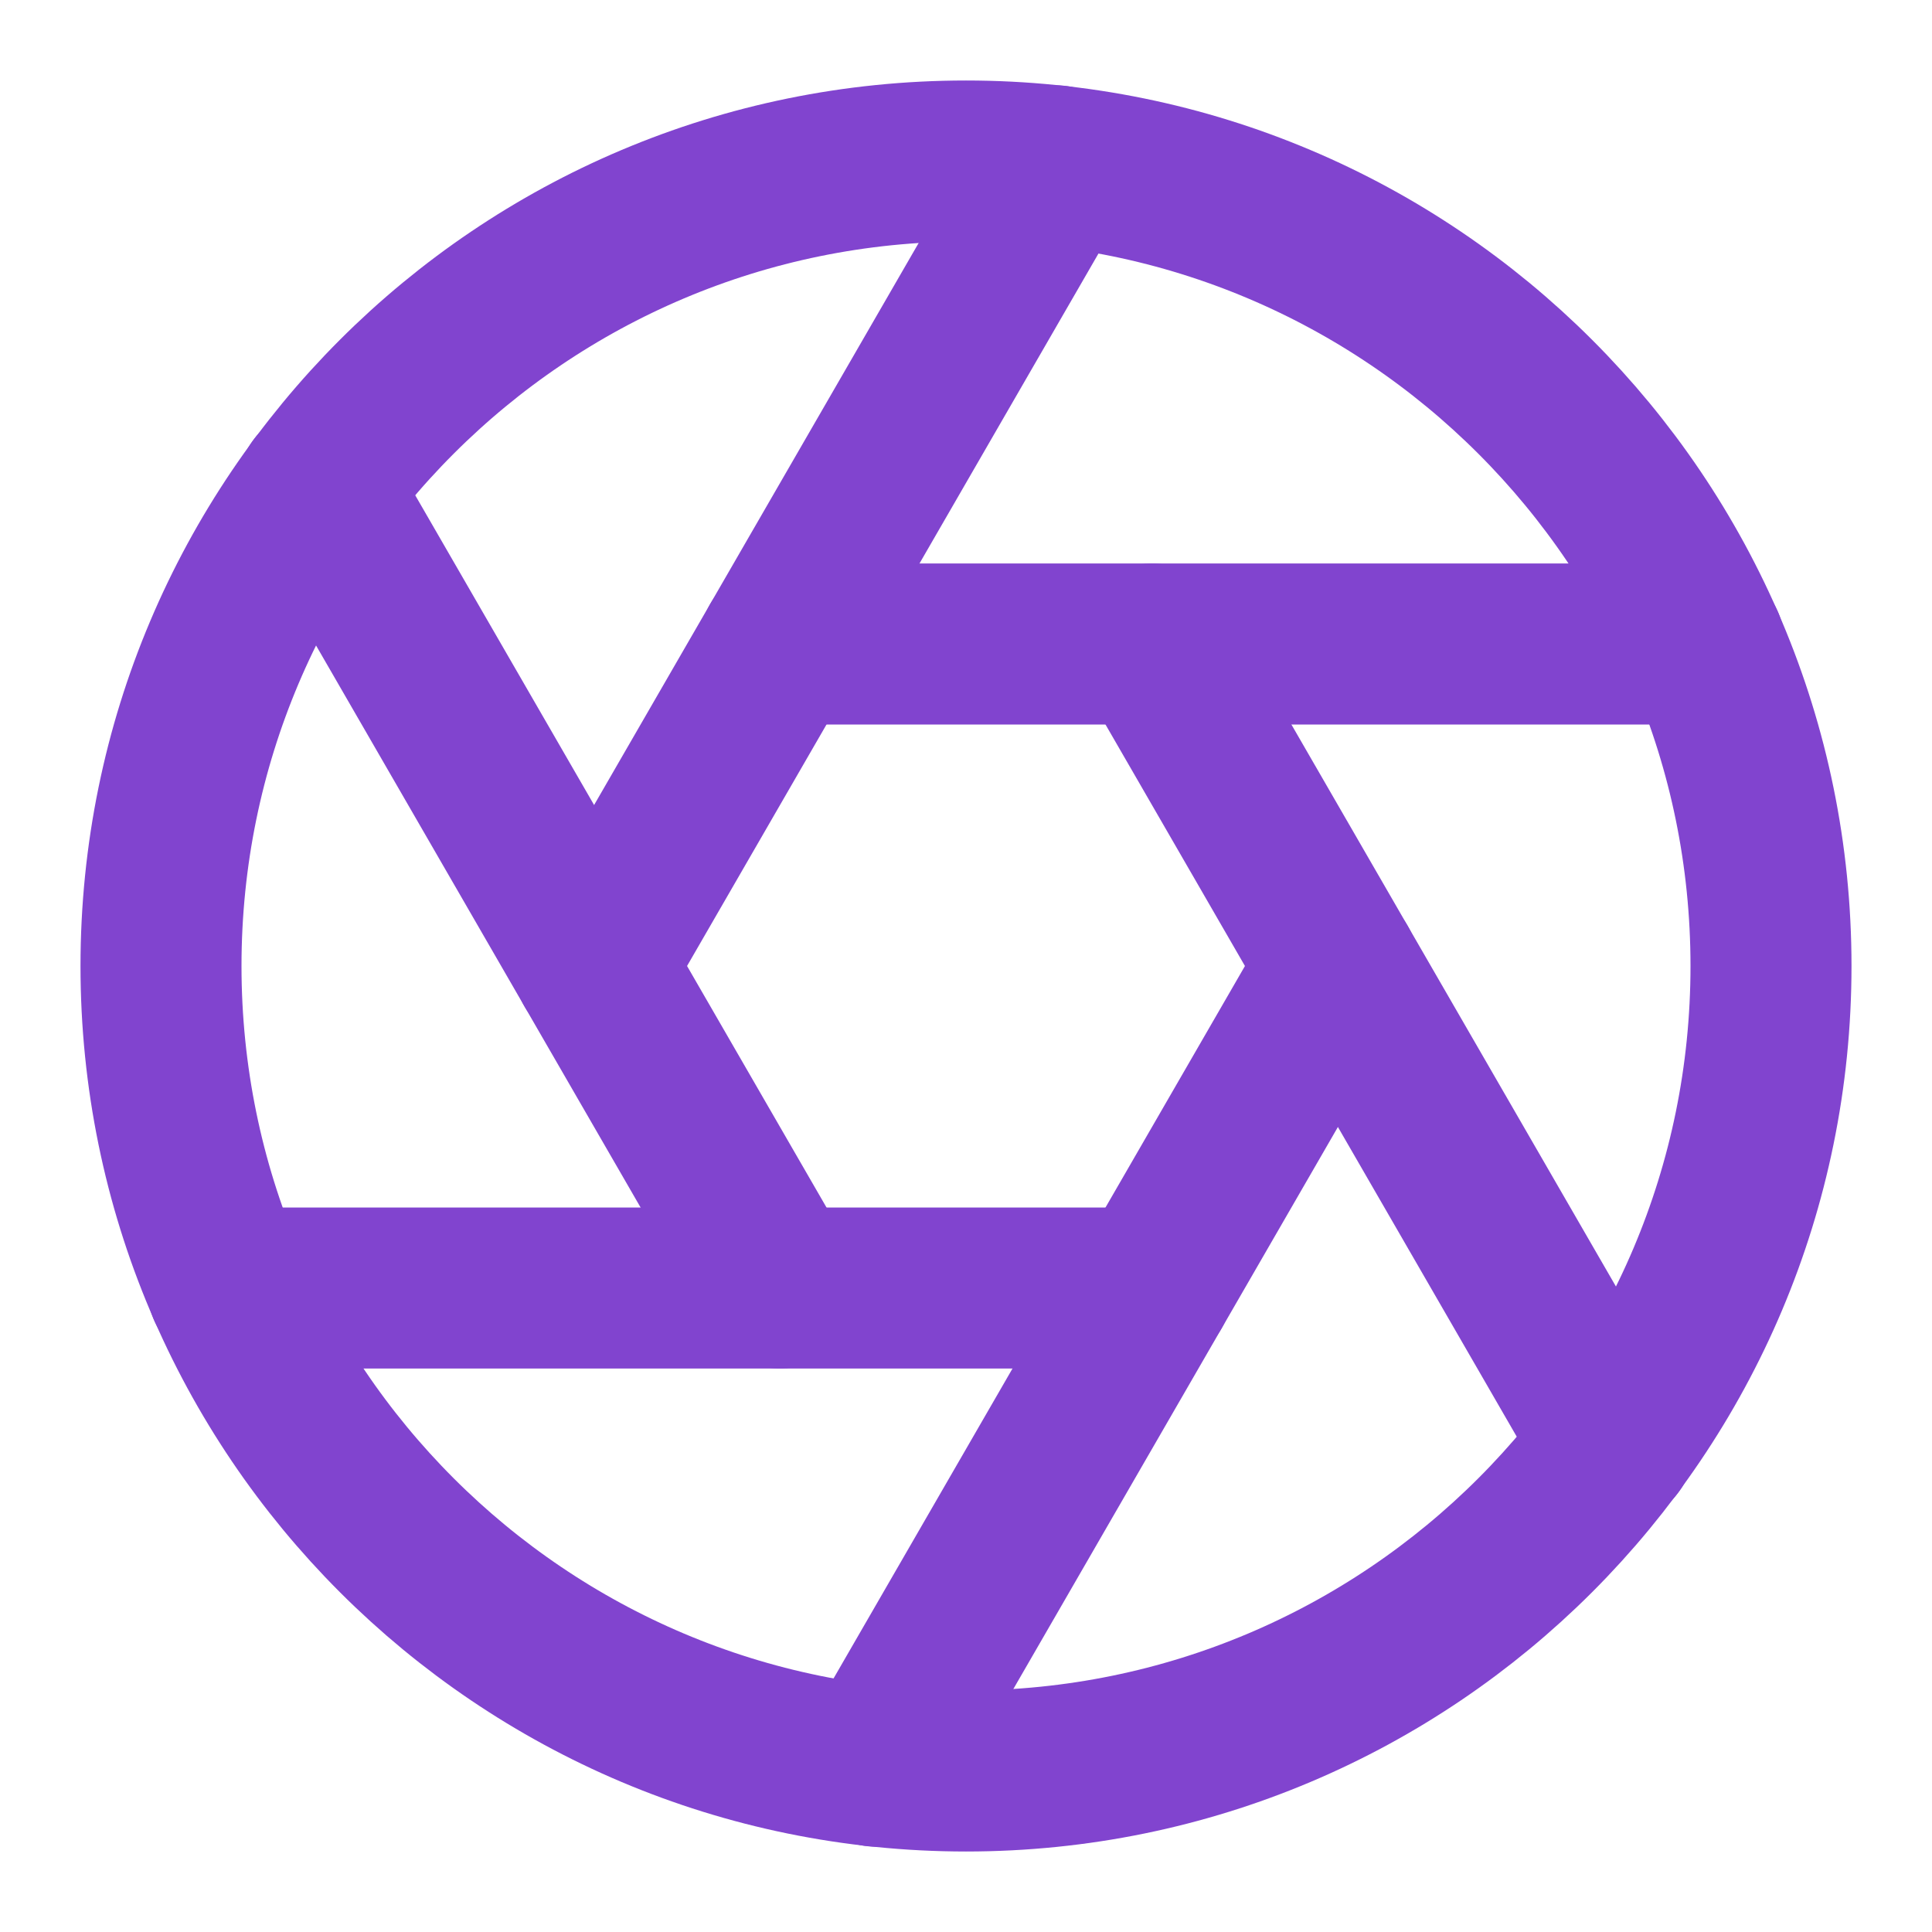 <svg width="24" height="24" viewBox="0 0 24 24" fill="none" xmlns="http://www.w3.org/2000/svg">
<path d="M12 22C17.523 22 22 17.523 22 12C22 6.477 17.523 2 12 2C6.477 2 2 6.477 2 12C2 17.523 6.477 22 12 22Z" stroke="#8144CF" stroke-width="2" stroke-linecap="round" stroke-linejoin="round"/>
<path d="M14.31 8L20.05 17.94" stroke="#8144CF" stroke-width="2" stroke-linecap="round" stroke-linejoin="round"/>
<path d="M9.69 8H21.17" stroke="#8144CF" stroke-width="2" stroke-linecap="round" stroke-linejoin="round"/>
<path d="M7.38 12L13.12 2.06" stroke="#8144CF" stroke-width="2" stroke-linecap="round" stroke-linejoin="round"/>
<path d="M9.69 16L3.95 6.06" stroke="#8144CF" stroke-width="2" stroke-linecap="round" stroke-linejoin="round"/>
<path d="M14.31 16H2.83" stroke="#8144CF" stroke-width="2" stroke-linecap="round" stroke-linejoin="round"/>
<path d="M16.62 12L10.88 21.94" stroke="#8144CF" stroke-width="2" stroke-linecap="round" stroke-linejoin="round"/>
</svg>
